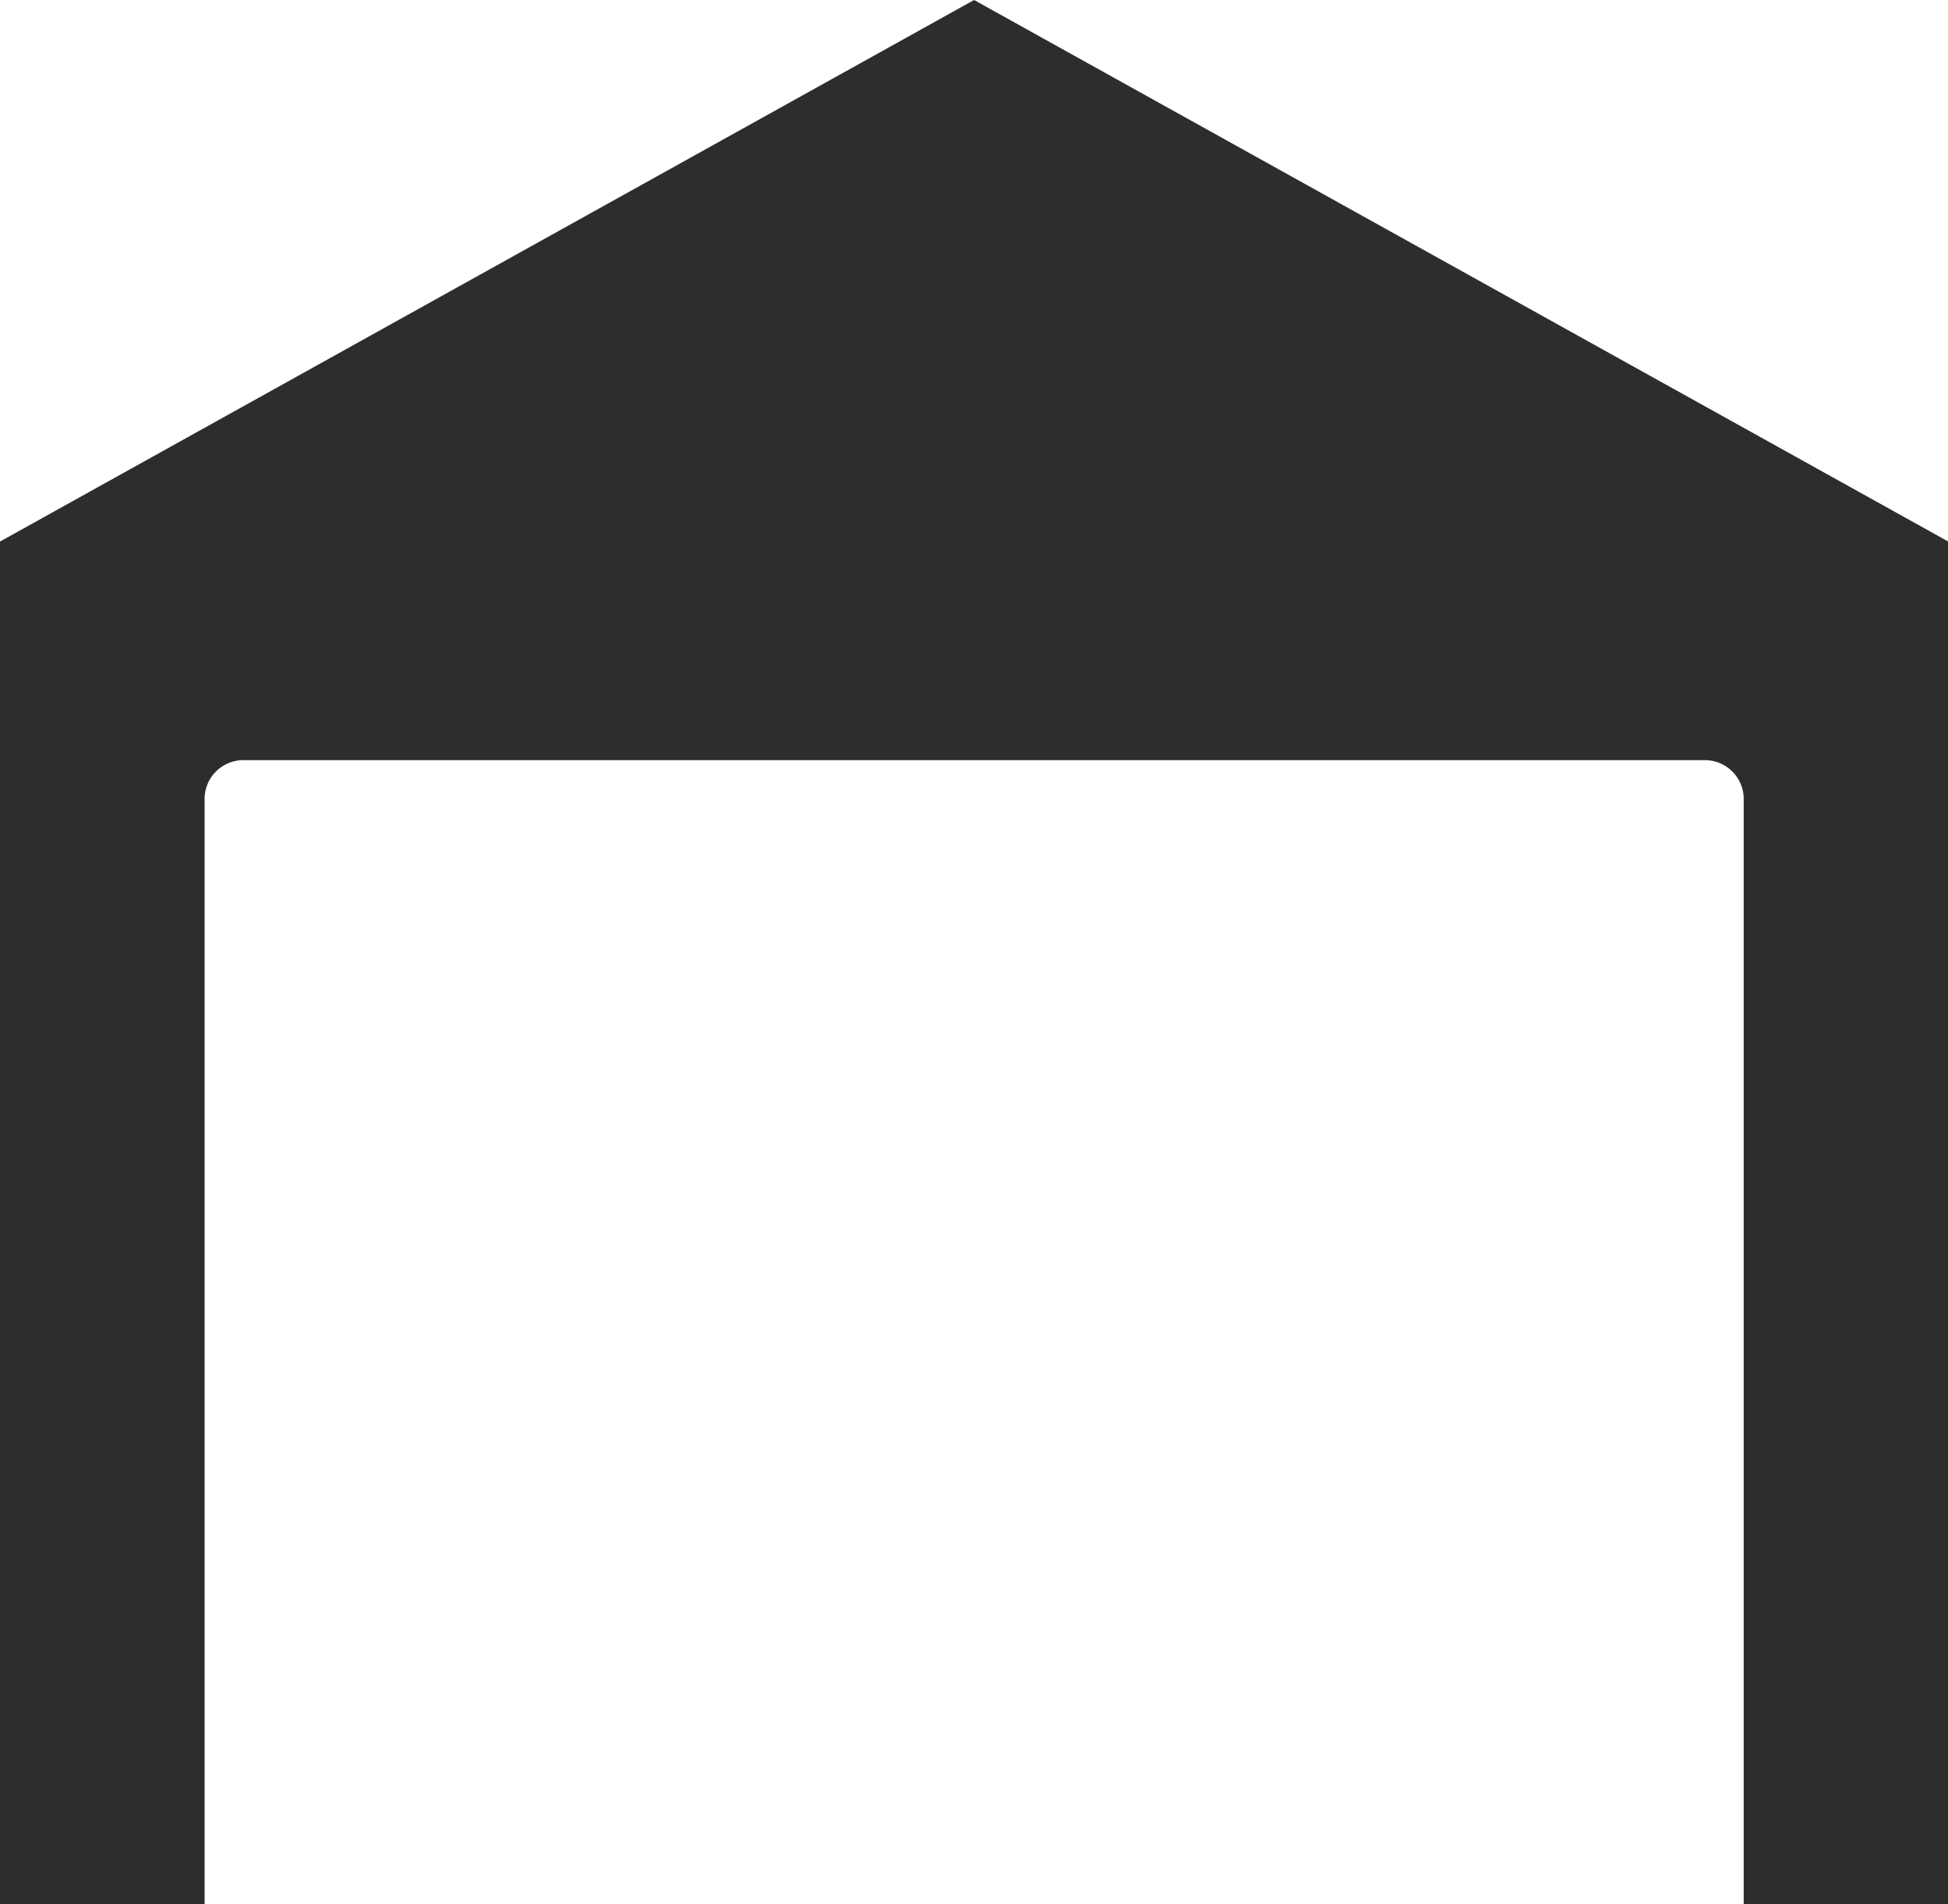 <svg xmlns="http://www.w3.org/2000/svg" width="13.177" height="12.883" viewBox="0 0 13.177 12.883"><defs><style>.a{fill:#2d2d2d;}</style></defs><path class="a" d="M6.589,4.484,0,8.148v9.219H1.384V9.9a.263.263,0,0,1,.253-.273h9.905a.263.263,0,0,1,.253.273v7.469h1.384V8.148Z" transform="translate(0 -4.484)"/></svg>